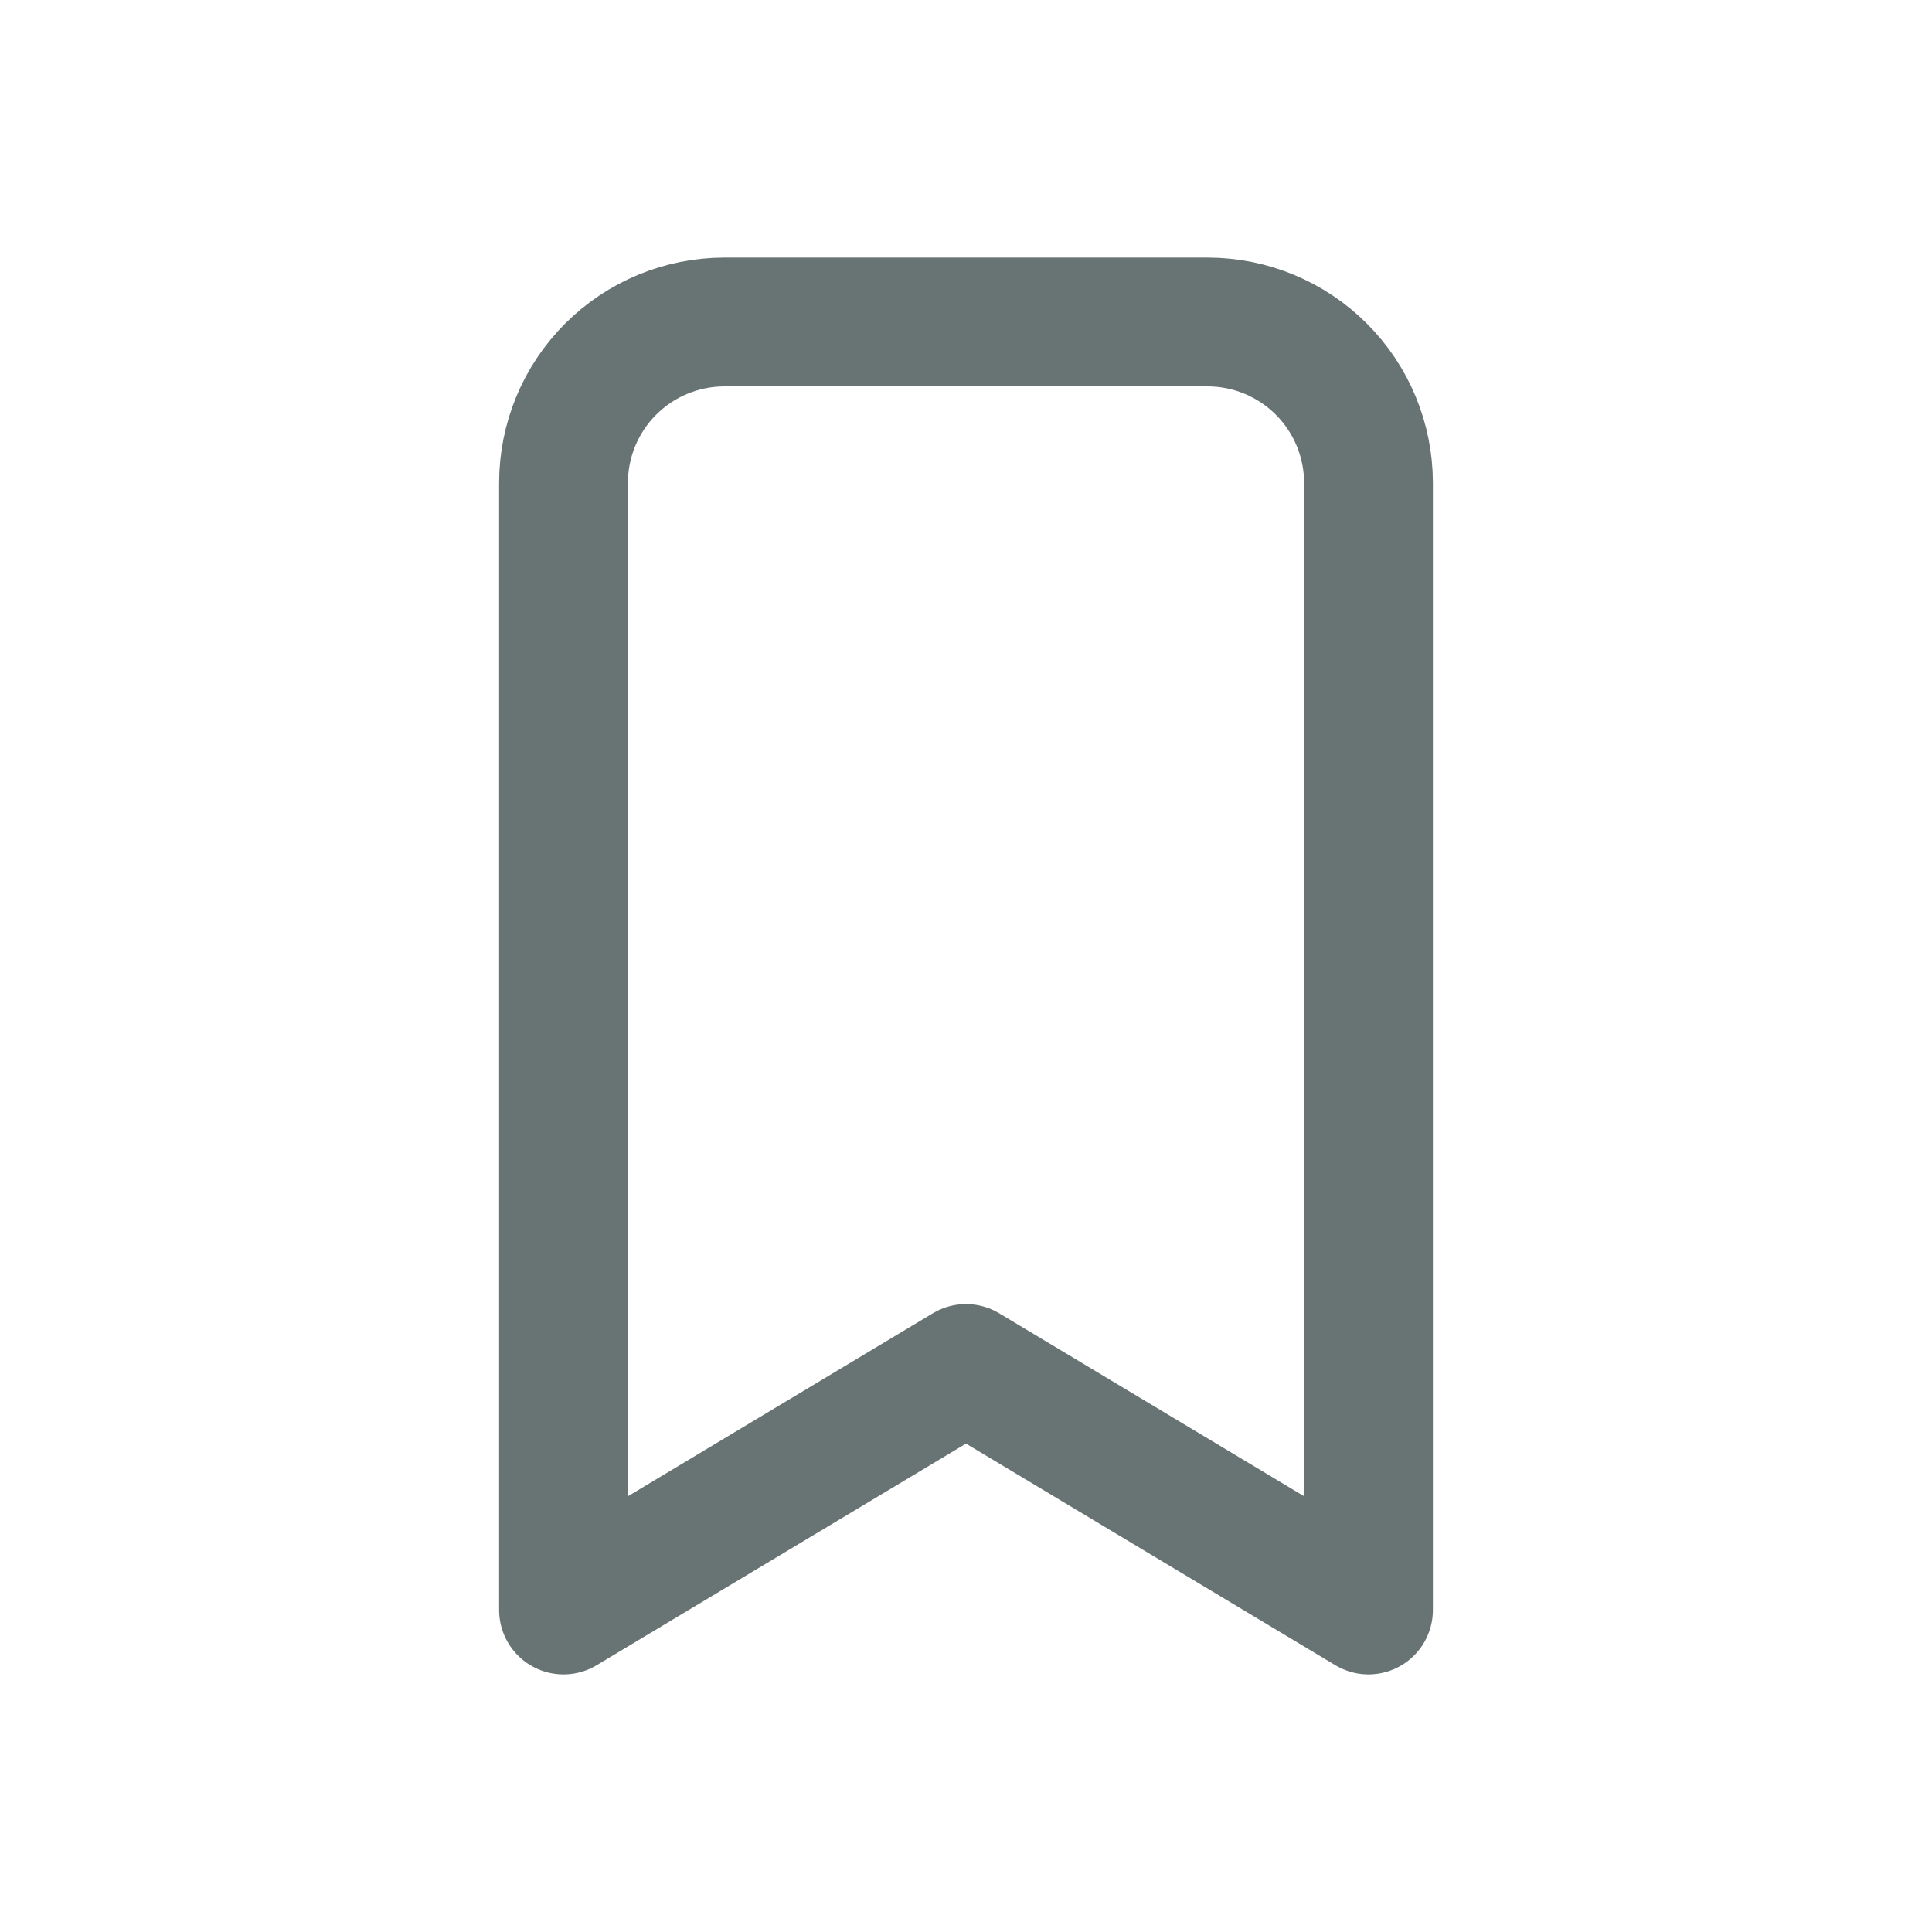 <svg width="30" height="30" viewBox="0 0 30 30" fill="none" xmlns="http://www.w3.org/2000/svg">
<path d="M11.25 5H18.75C19.413 5 20.049 5.263 20.518 5.732C20.987 6.201 21.25 6.837 21.25 7.5V25L15 21.25L8.75 25V7.5C8.75 6.837 9.013 6.201 9.482 5.732C9.951 5.263 10.587 5 11.25 5Z" stroke="#687473" stroke-width="2" stroke-linecap="round" stroke-linejoin="round"/>
</svg>

